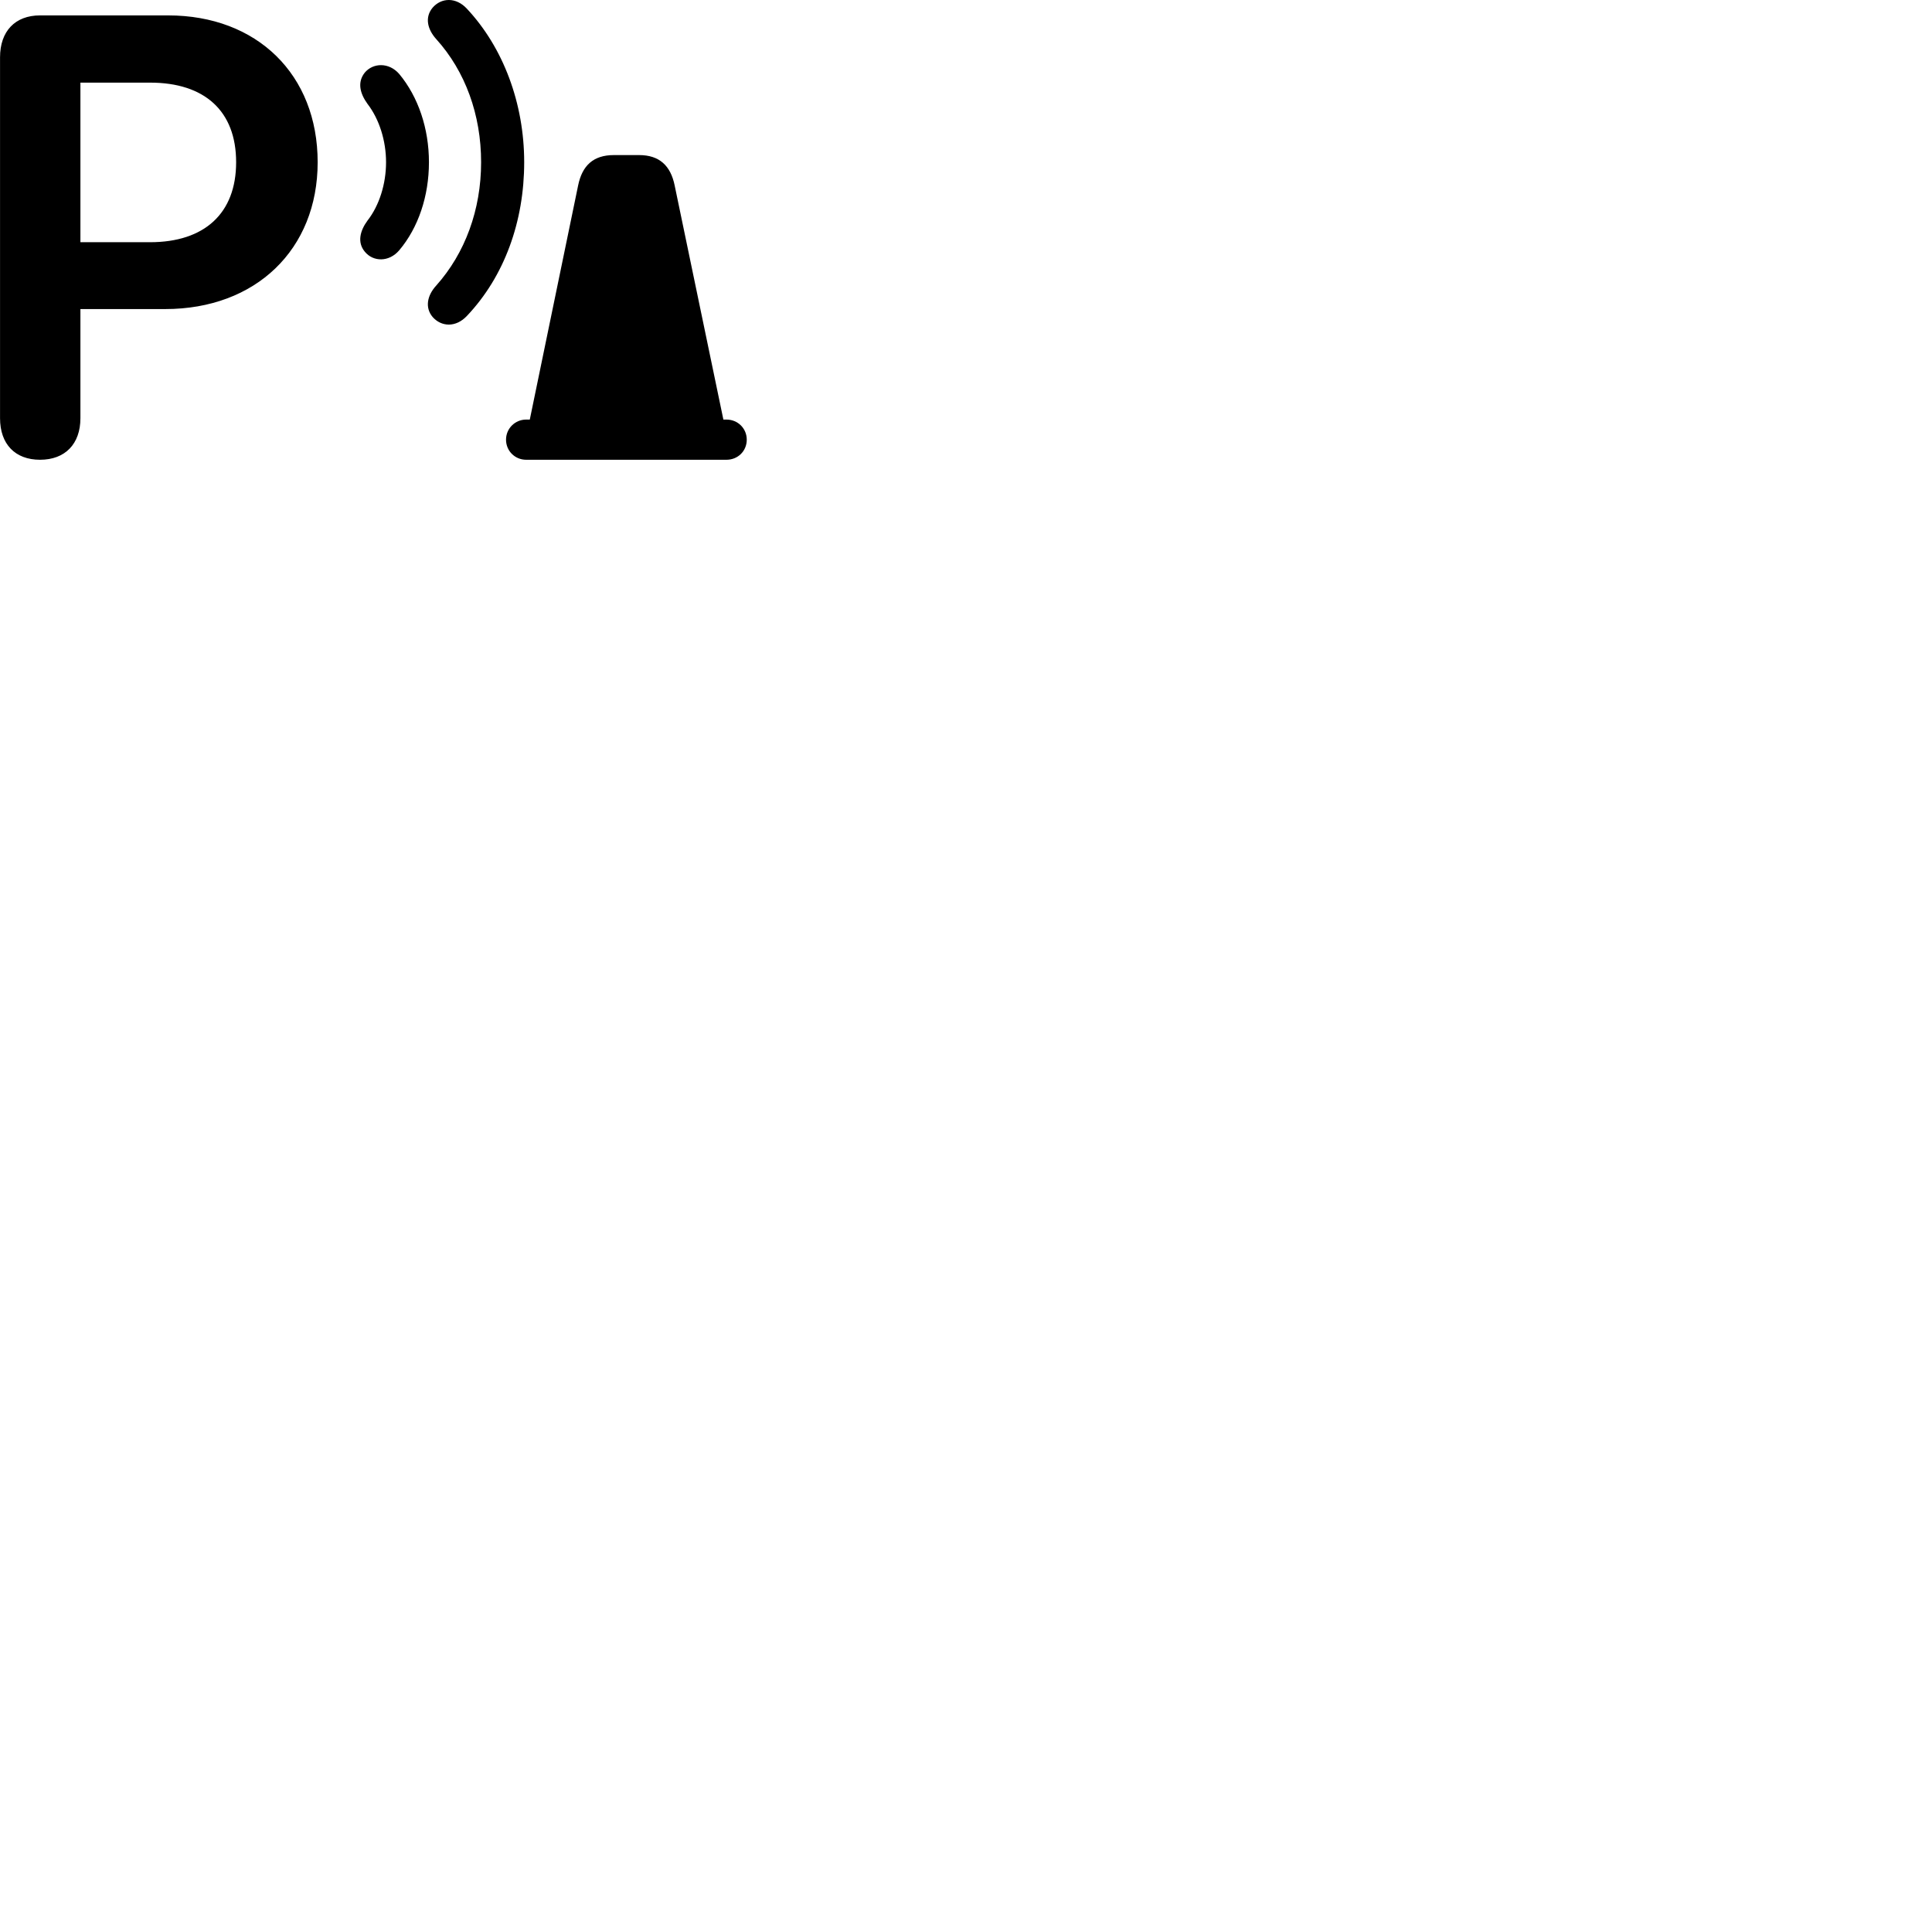 
        <svg xmlns="http://www.w3.org/2000/svg" viewBox="0 0 100 100">
            <path d="M22.392 16.407C22.842 16.917 23.592 16.967 24.172 16.347C26.112 14.297 27.132 11.457 27.132 8.397C27.132 5.357 26.052 2.467 24.172 0.457C23.602 -0.163 22.842 -0.123 22.392 0.397C21.982 0.887 22.112 1.507 22.582 2.027C24.082 3.687 24.902 5.937 24.902 8.397C24.902 10.857 24.072 13.107 22.582 14.777C22.112 15.287 21.982 15.917 22.392 16.407ZM2.072 23.797C3.372 23.797 4.162 22.977 4.162 21.647V15.997H8.552C13.232 15.997 16.442 12.917 16.442 8.397C16.442 3.857 13.302 0.797 8.702 0.797H2.072C0.782 0.797 0.002 1.617 0.002 2.967V21.647C0.002 22.987 0.782 23.797 2.072 23.797ZM18.882 13.027C19.312 13.557 20.132 13.577 20.662 12.957C21.652 11.787 22.202 10.147 22.202 8.397C22.202 6.657 21.652 5.017 20.662 3.827C20.132 3.217 19.312 3.247 18.882 3.757C18.482 4.257 18.632 4.837 19.022 5.377C19.632 6.167 19.982 7.287 19.982 8.397C19.982 9.517 19.632 10.637 19.022 11.417C18.632 11.947 18.482 12.547 18.882 13.027ZM4.162 12.537V4.277H7.772C10.582 4.277 12.222 5.737 12.222 8.397C12.222 11.047 10.582 12.537 7.762 12.537ZM27.232 23.797H37.602C38.192 23.797 38.652 23.347 38.652 22.757C38.652 22.177 38.192 21.717 37.602 21.717H37.442L34.922 9.607C34.712 8.567 34.122 8.027 33.082 8.027H31.772C30.712 8.027 30.132 8.567 29.922 9.607L27.422 21.717H27.232C26.662 21.717 26.192 22.177 26.192 22.757C26.192 23.347 26.662 23.797 27.232 23.797Z" />
        </svg>
    